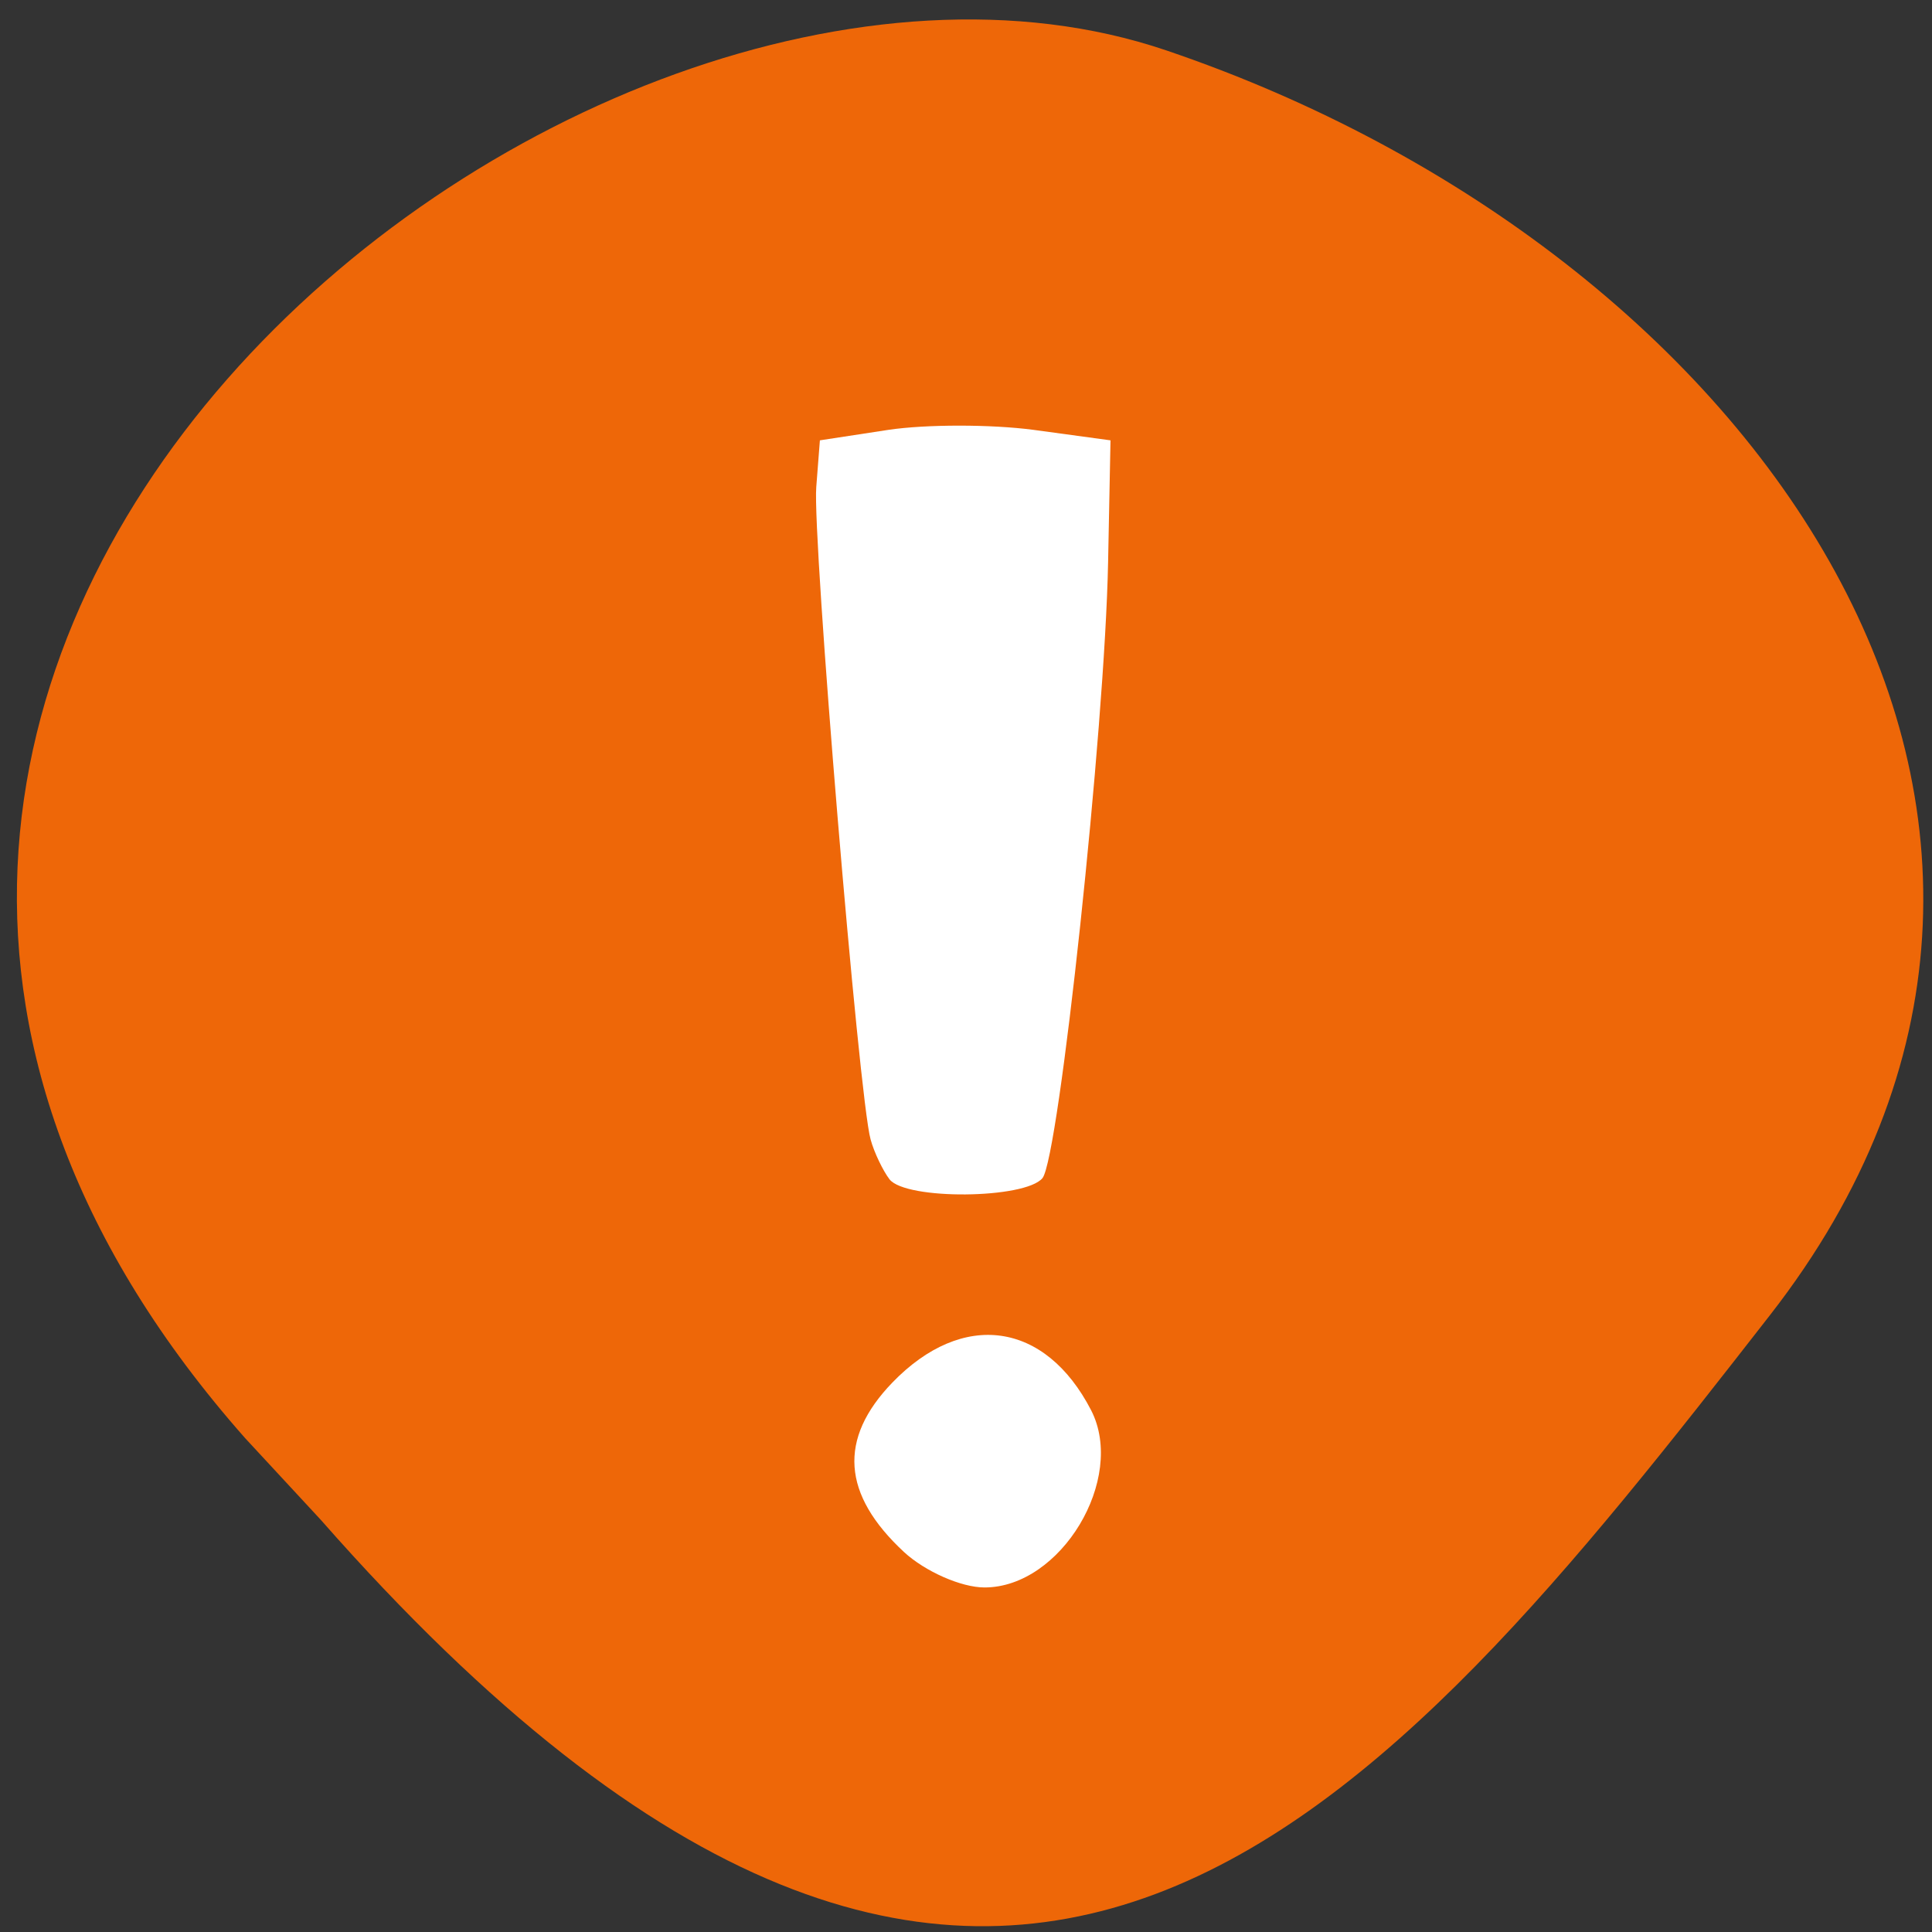 <svg xmlns="http://www.w3.org/2000/svg" viewBox="0 0 48 48"><rect x="0" y="0" width="48" height="48" fill="#333333" stroke="none"/><path d="m 6.09 35.73 c -16.97 -19.2 8.16 -39.47 22.88 -34.48 c 14.72 4.99 24.62 19.1 15 31.43 c -9.62 12.35 -19.1 24.3 -36 5.08" style="fill:#ee6708"/><g style="fill:#fff"><path d="m 22.46 38.56 c -1.54 -1.43 -1.64 -2.81 -0.29 -4.21 c 1.75 -1.81 3.8 -1.52 4.94 0.69 c 0.87 1.7 -0.75 4.4 -2.65 4.4 c -0.58 0 -1.48 -0.4 -2 -0.88"/><path d="m 22.1 29.3 c -0.16 -0.21 -0.38 -0.66 -0.47 -0.99 c -0.29 -1.02 -1.45 -14.96 -1.35 -16.21 l 0.09 -1.16 l 1.7 -0.26 c 0.94 -0.14 2.55 -0.14 3.61 0 l 1.91 0.26 l -0.06 3.04 c -0.08 4.13 -1.22 14.78 -1.63 15.29 c -0.43 0.52 -3.39 0.55 -3.8 0.03"/></g></svg>